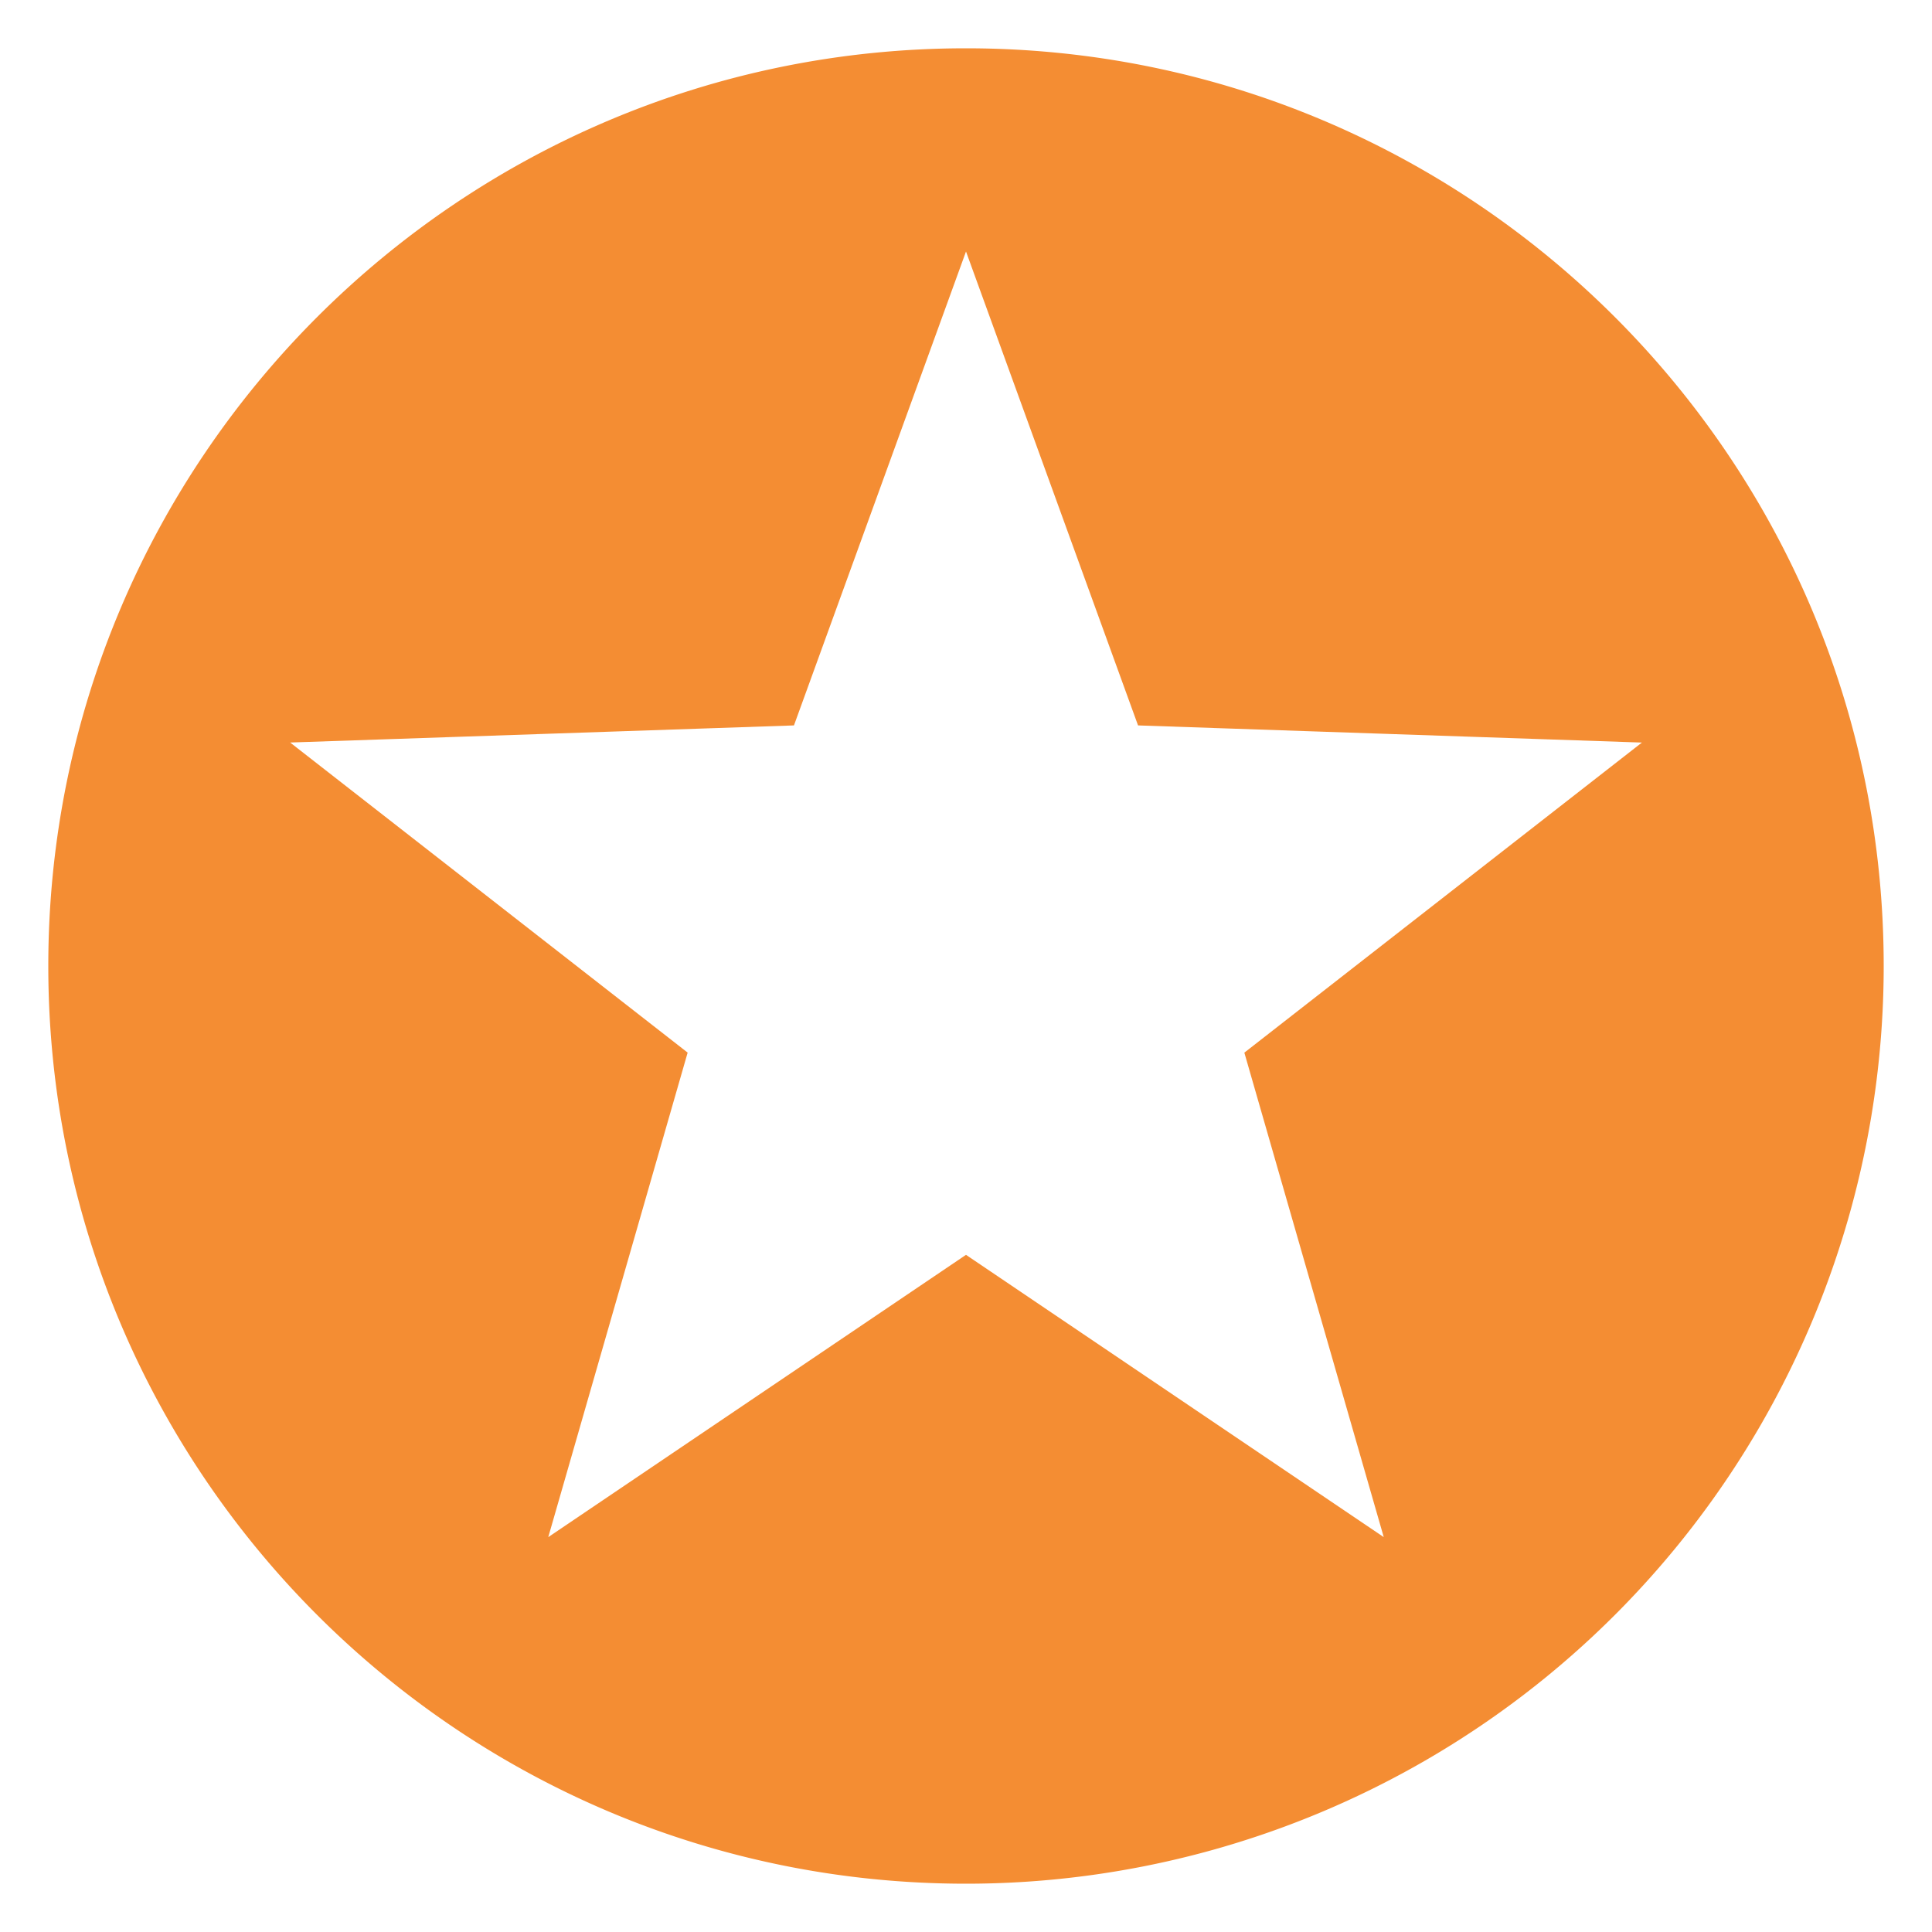 <svg xmlns="http://www.w3.org/2000/svg" width="40" height="40" viewBox="0 0 40 40">
    <g fill="none" fill-rule="evenodd">
        <path d="M0 0h40v40H0z"/>
        <path fill="#F48D33" fill-rule="nonzero" d="M20 1C9.507 1 1 9.507 1 20s8.507 19 19 19a19 19 0 0 0 19-19C39 9.507 30.493 1 20 1zm0 4.207l3.562 9.812 10.432.355-8.231 6.42 2.886 10.03L20 25.98l-8.649 5.845 2.886-10.032-8.23-6.42 10.431-.354L20 5.207z"/>
    </g>
</svg>
